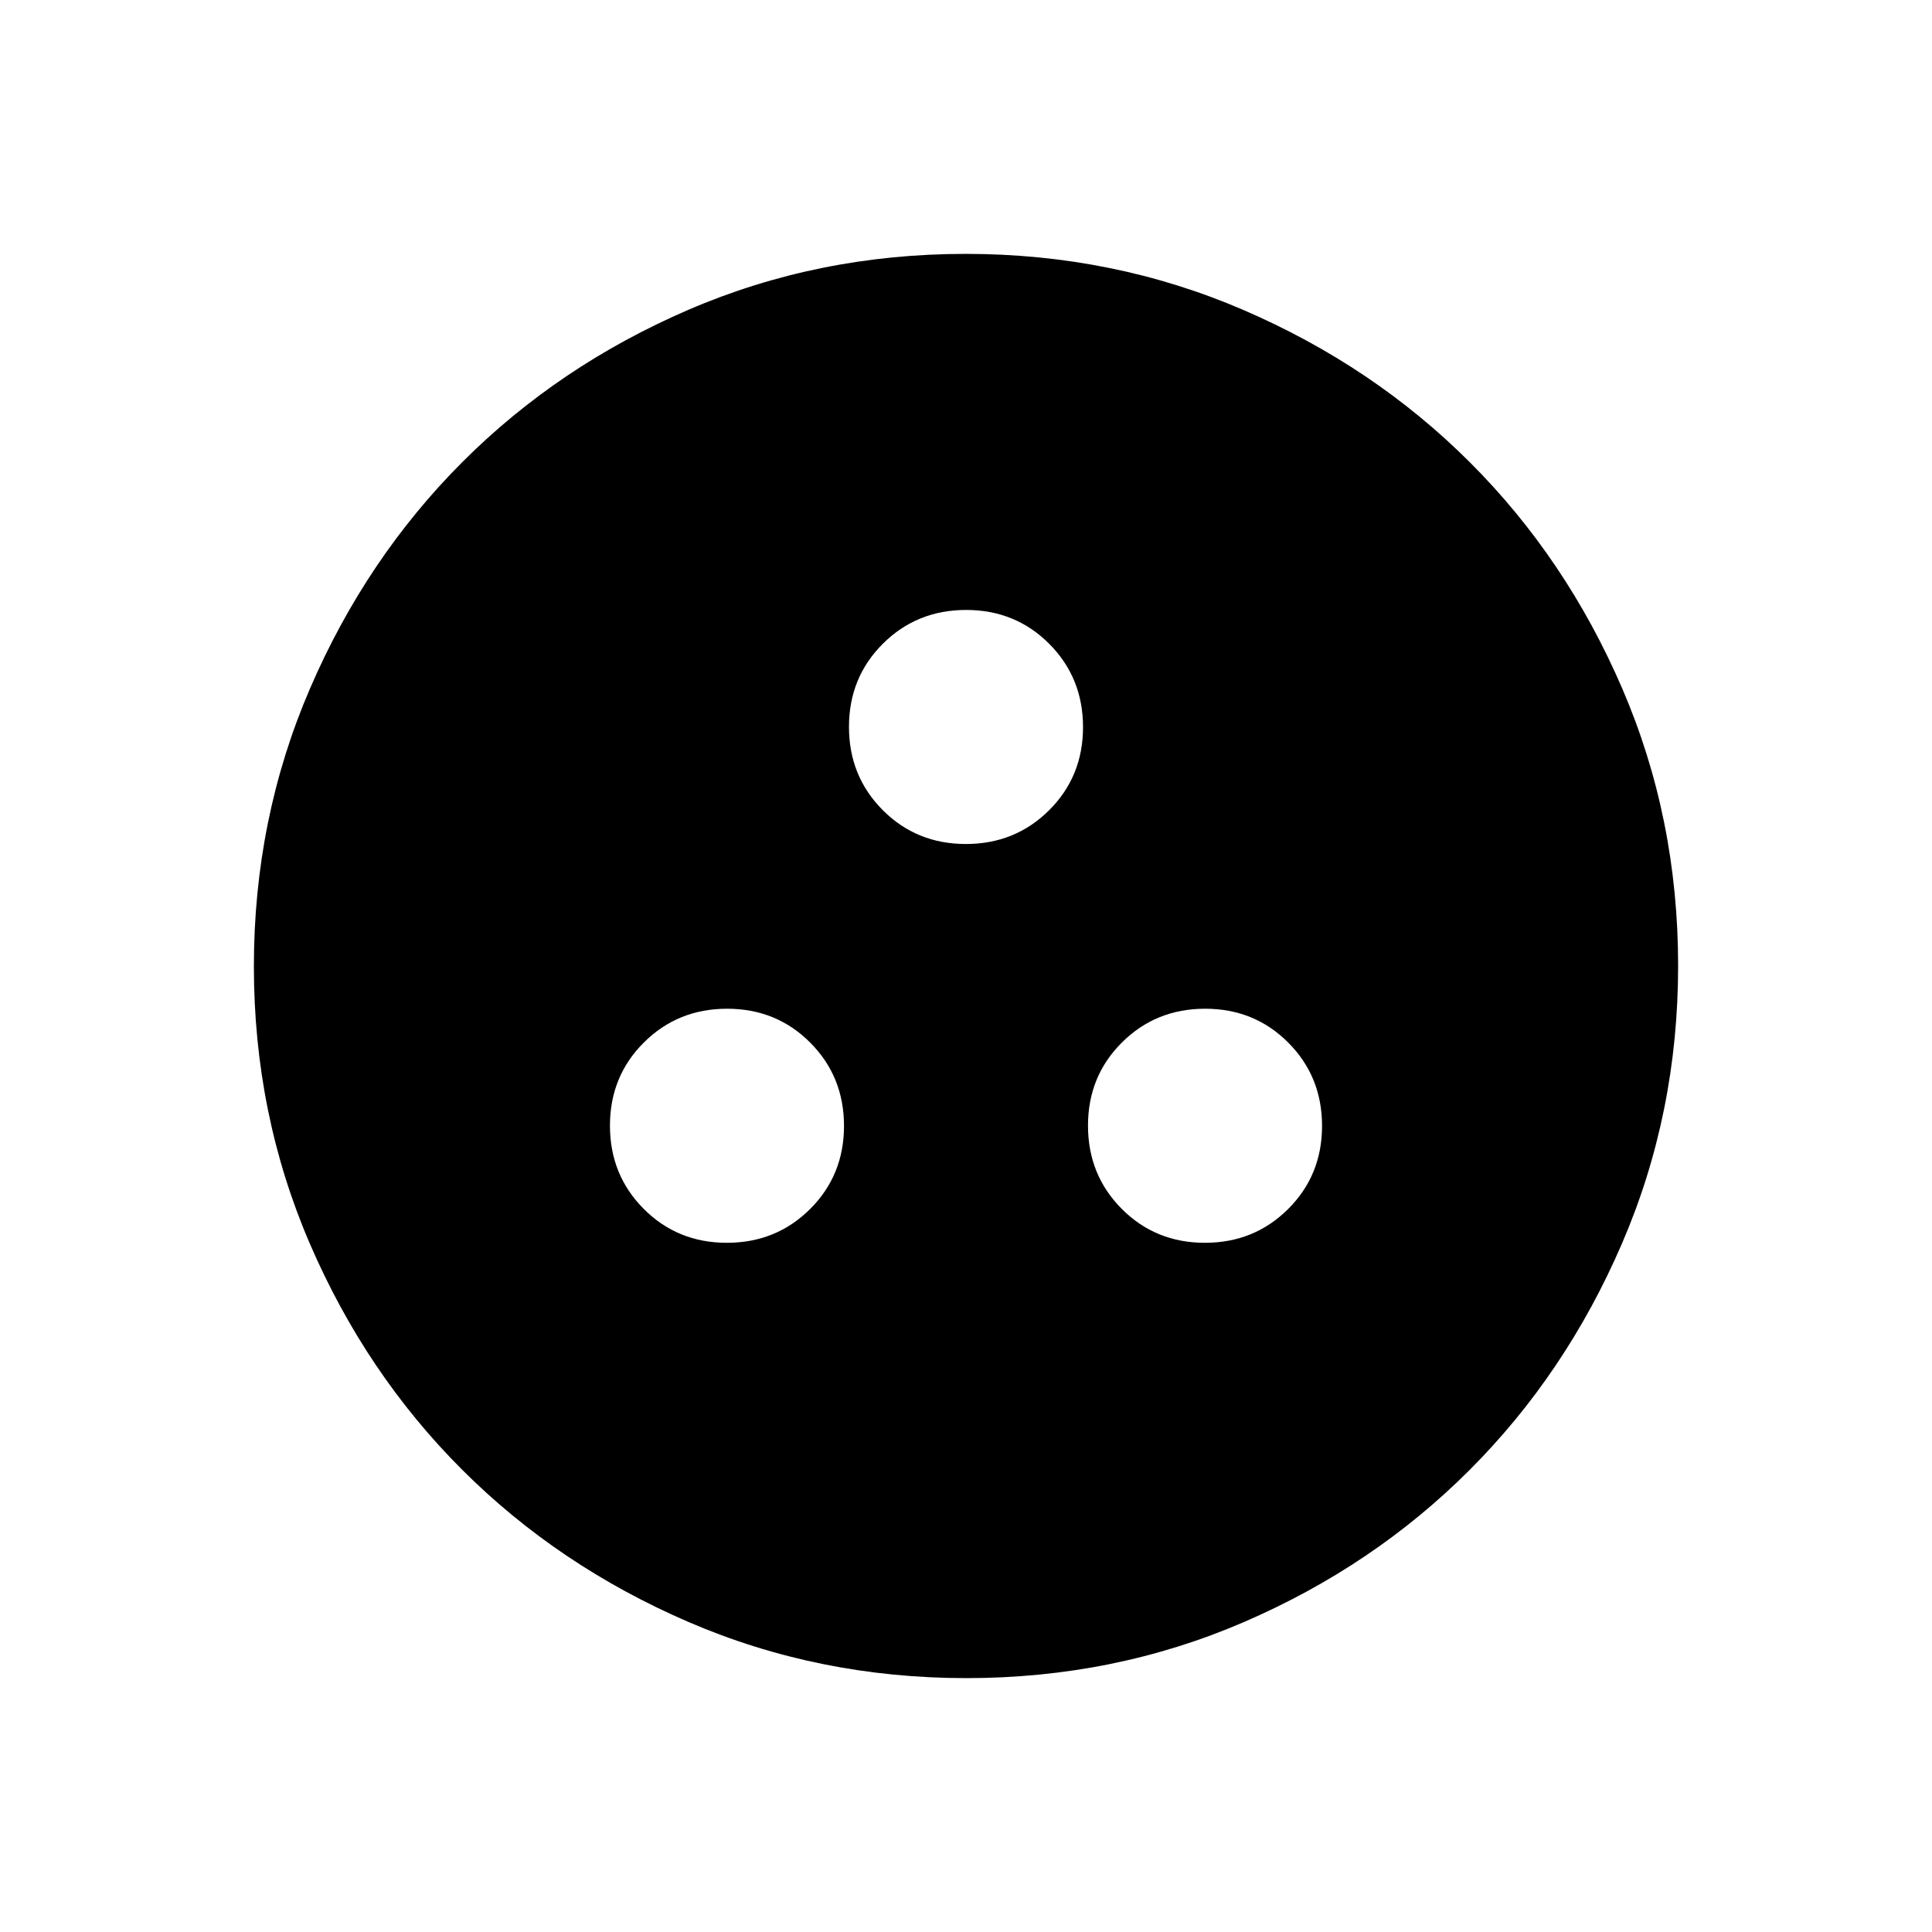 <svg xmlns="http://www.w3.org/2000/svg" height="24" viewBox="0 -960 960 960" width="24"><path d="M361.17-342.46q24.52 0 41.37-16.79 16.84-16.78 16.84-41.3 0-24.52-16.78-41.37-16.79-16.85-41.3-16.85-24.52 0-41.37 16.79-16.85 16.78-16.85 41.3 0 24.52 16.78 41.37 16.79 16.85 41.31 16.85Zm237.53 0q24.52 0 41.37-16.79 16.85-16.78 16.85-41.3 0-24.52-16.78-41.37-16.79-16.85-41.31-16.85-24.52 0-41.37 16.79-16.84 16.78-16.84 41.3 0 24.52 16.78 41.37 16.78 16.85 41.3 16.85ZM479.94-540.62q24.51 0 41.36-16.78 16.85-16.78 16.85-41.3 0-24.52-16.78-41.37-16.79-16.85-41.31-16.85-24.51 0-41.36 16.78-16.85 16.79-16.85 41.31 0 24.52 16.78 41.37 16.79 16.84 41.31 16.84Zm.24 414.47q-73.39 0-138.06-27.89t-112.51-75.69q-47.84-47.81-75.65-112.29-27.81-64.48-27.81-137.8 0-73.39 27.89-138.06t75.69-112.51q47.81-47.84 112.29-75.65 64.48-27.81 137.8-27.81 73.39 0 138.06 27.89t112.51 75.69q47.84 47.8 75.65 112.29 27.81 64.48 27.81 137.8 0 73.39-27.89 138.06t-75.69 112.51q-47.8 47.84-112.29 75.65-64.48 27.81-137.8 27.81Z"/></svg>